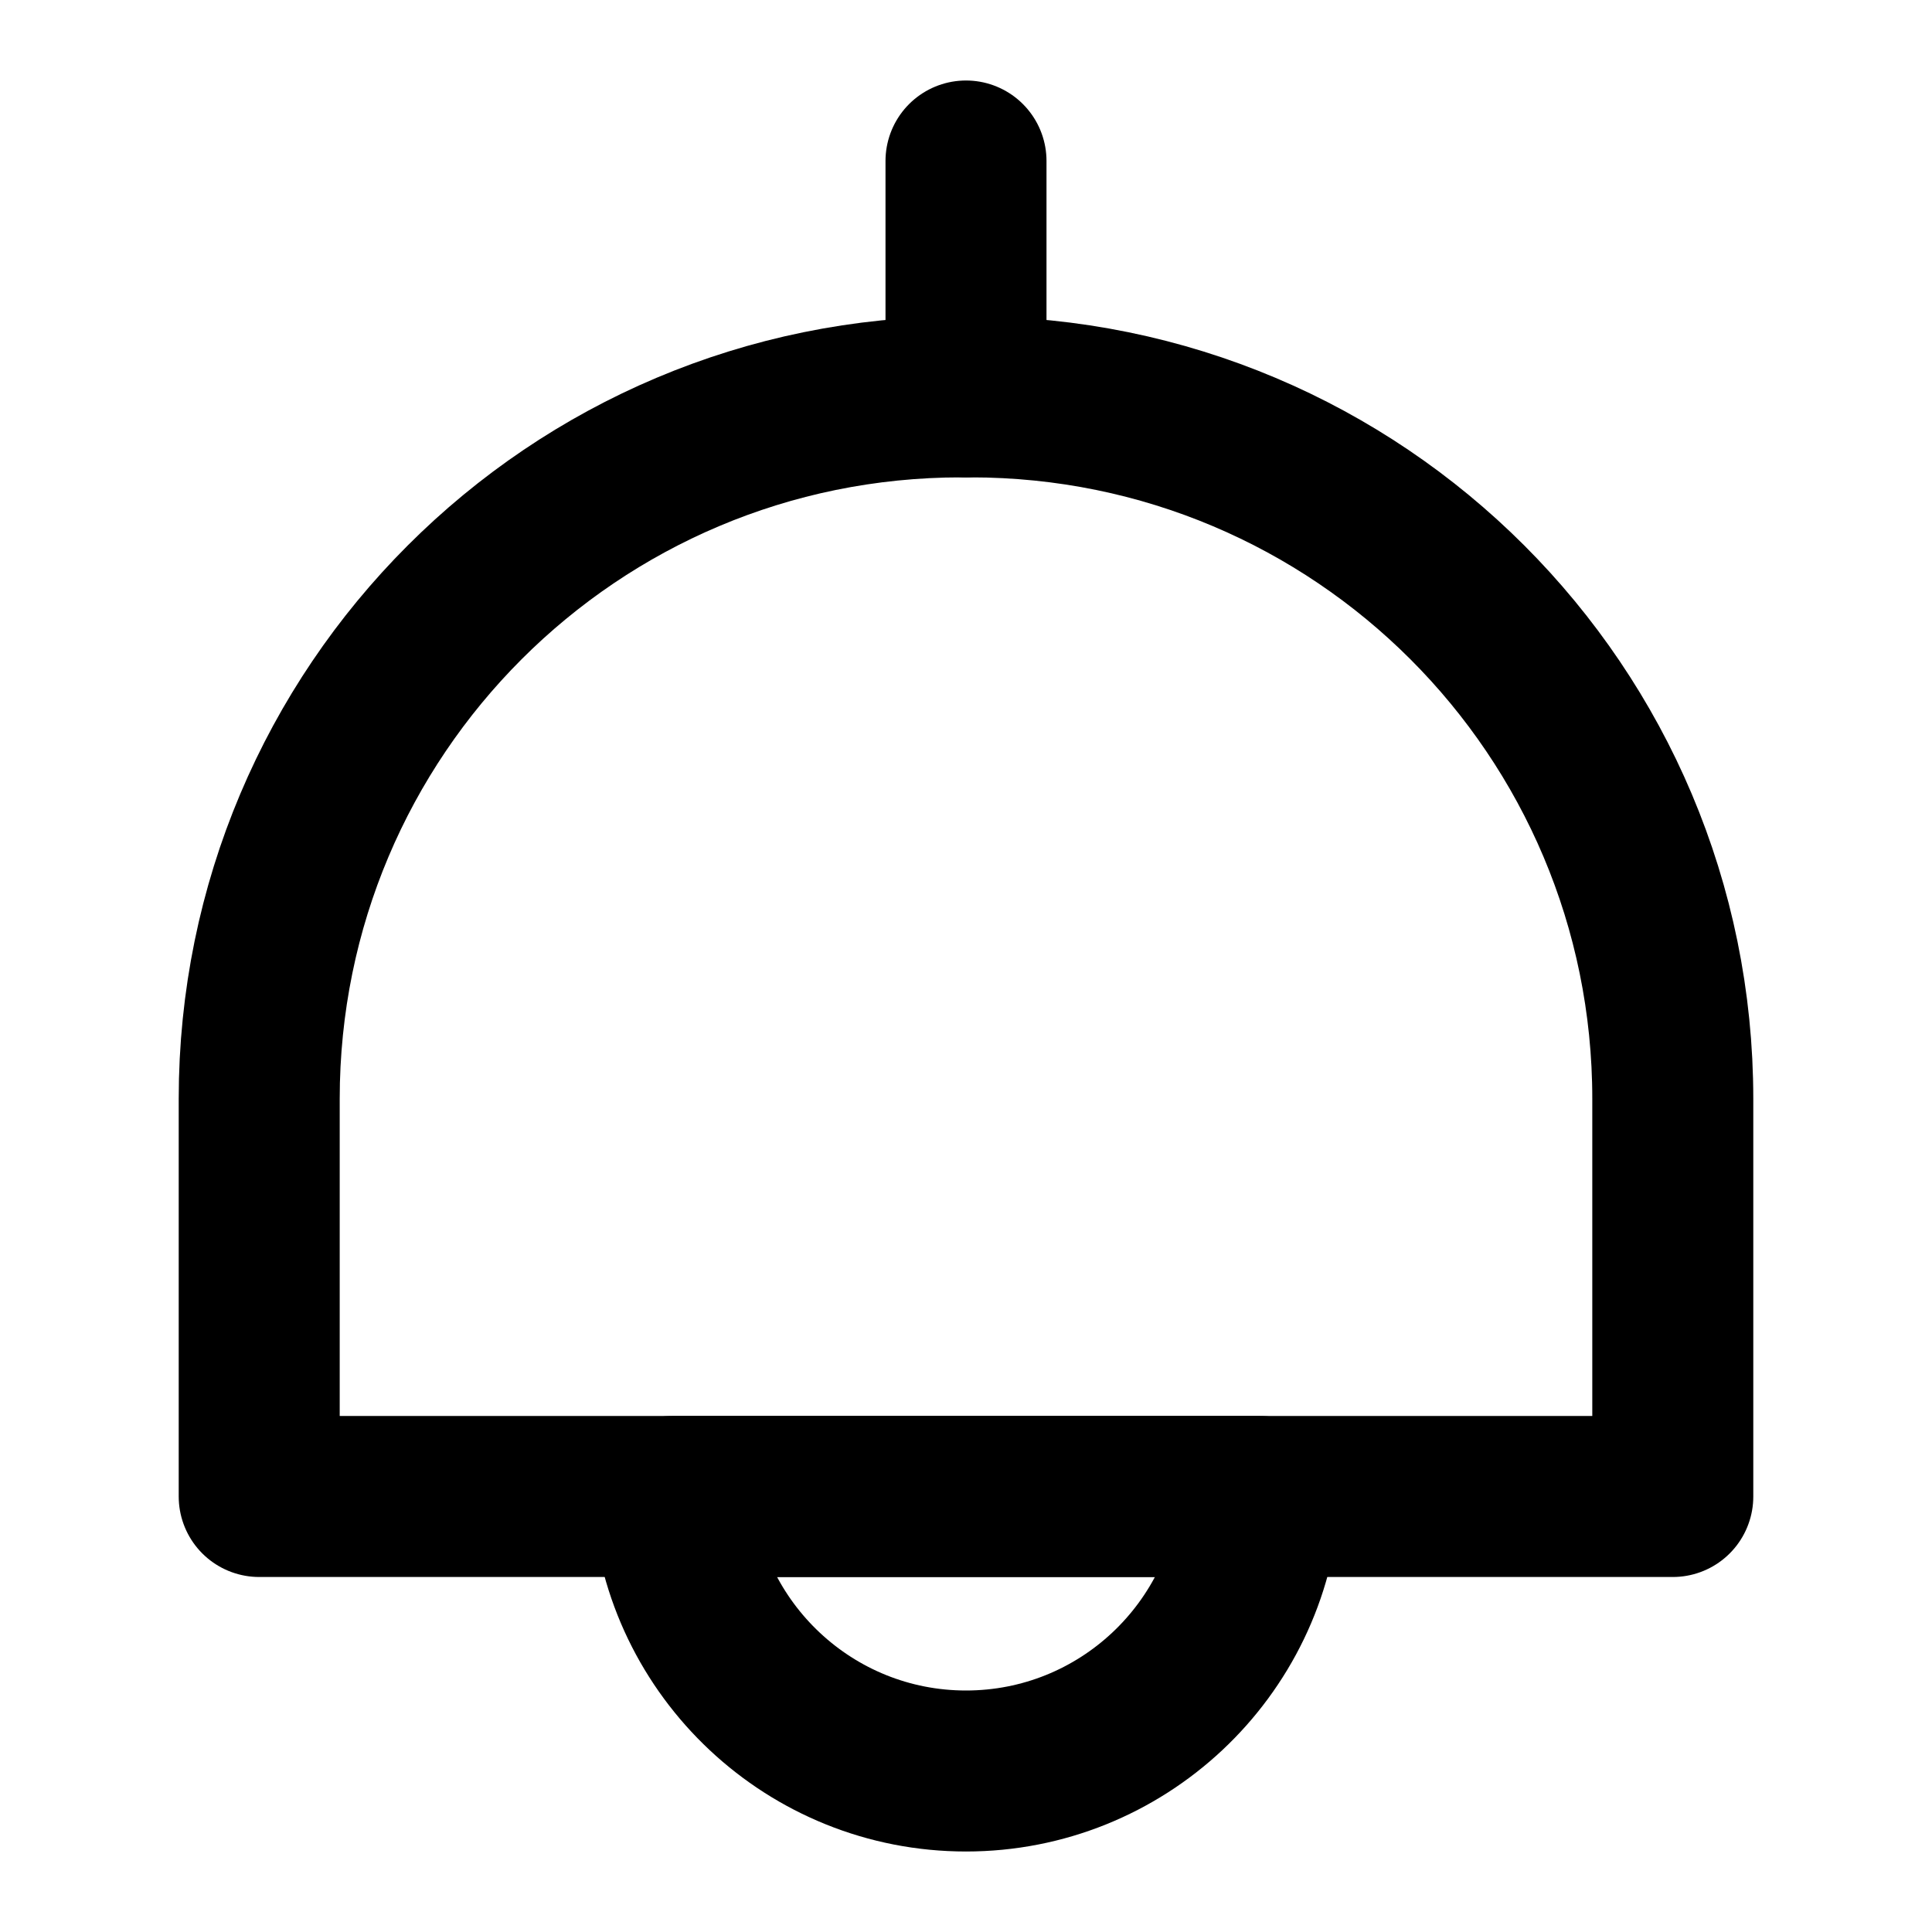 <svg viewBox="0 0 24 24" fill="none" xmlns="http://www.w3.org/2000/svg">
<path d="M20.78 13.65V18.59H3.22V13.65C3.22 8.83 7.12 4.93 11.94 4.93H12.06C16.88 4.93 20.78 8.83 20.78 13.65Z" stroke="currentColor" stroke-width="2" stroke-linecap="round" stroke-linejoin="round"/>
<path d="M12 2V4.93" stroke="currentColor" stroke-width="2" stroke-linecap="round" stroke-linejoin="round"/>
<path d="M15.65 18.59C15.52 20.5 13.93 22 12 22C10.07 22 8.48 20.5 8.35 18.59H15.65Z" stroke="currentColor" stroke-width="2" stroke-linecap="round" stroke-linejoin="round"/>
</svg>
